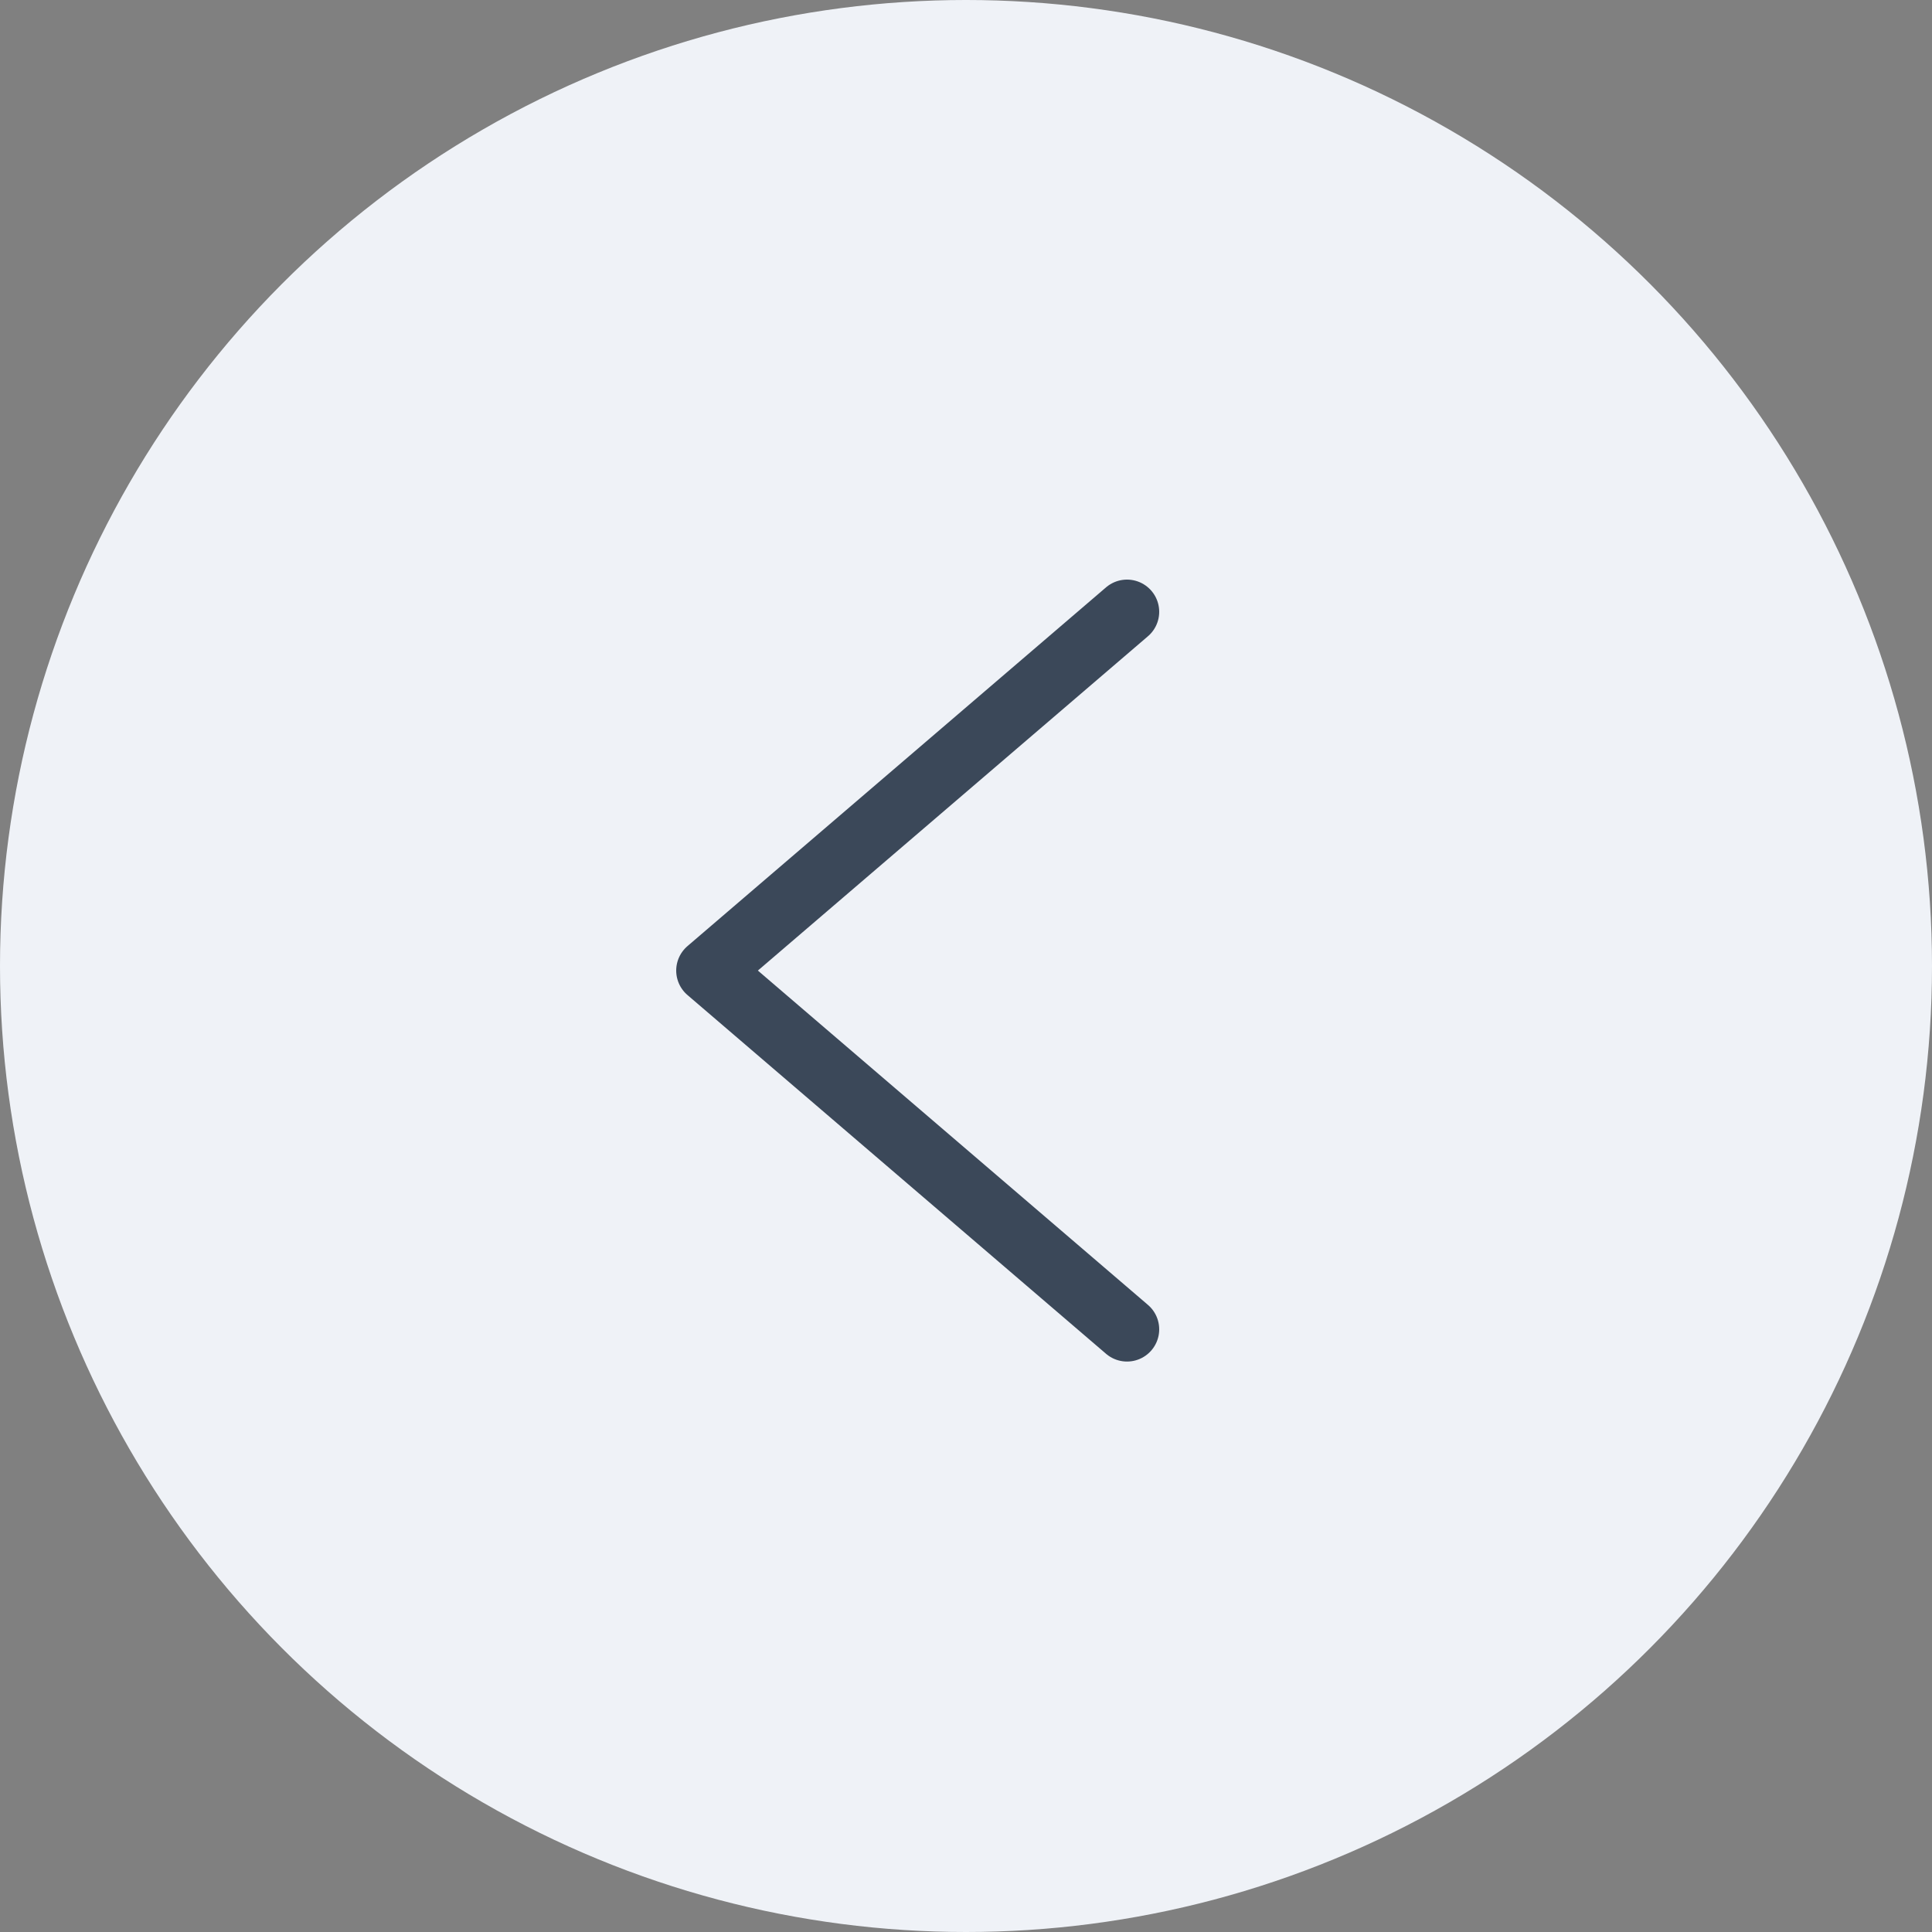 <svg id="Back" xmlns="http://www.w3.org/2000/svg" width="30" height="30" viewBox="0 0 30 30">
  <rect x="0" y="0" width="30" height="30" fill="#808080" stroke="none"/>
  <circle id="Oval" cx="15" cy="15" r="15" fill="#eff2f7"/>
  <path id="Page_1" data-name="Page 1" d="M6.5.5,0,6.071l6.5,5.571" transform="translate(11 9)" fill="none" stroke="#3b4859" stroke-linecap="round" stroke-linejoin="round" stroke-miterlimit="10" stroke-width="1"/>
</svg>
